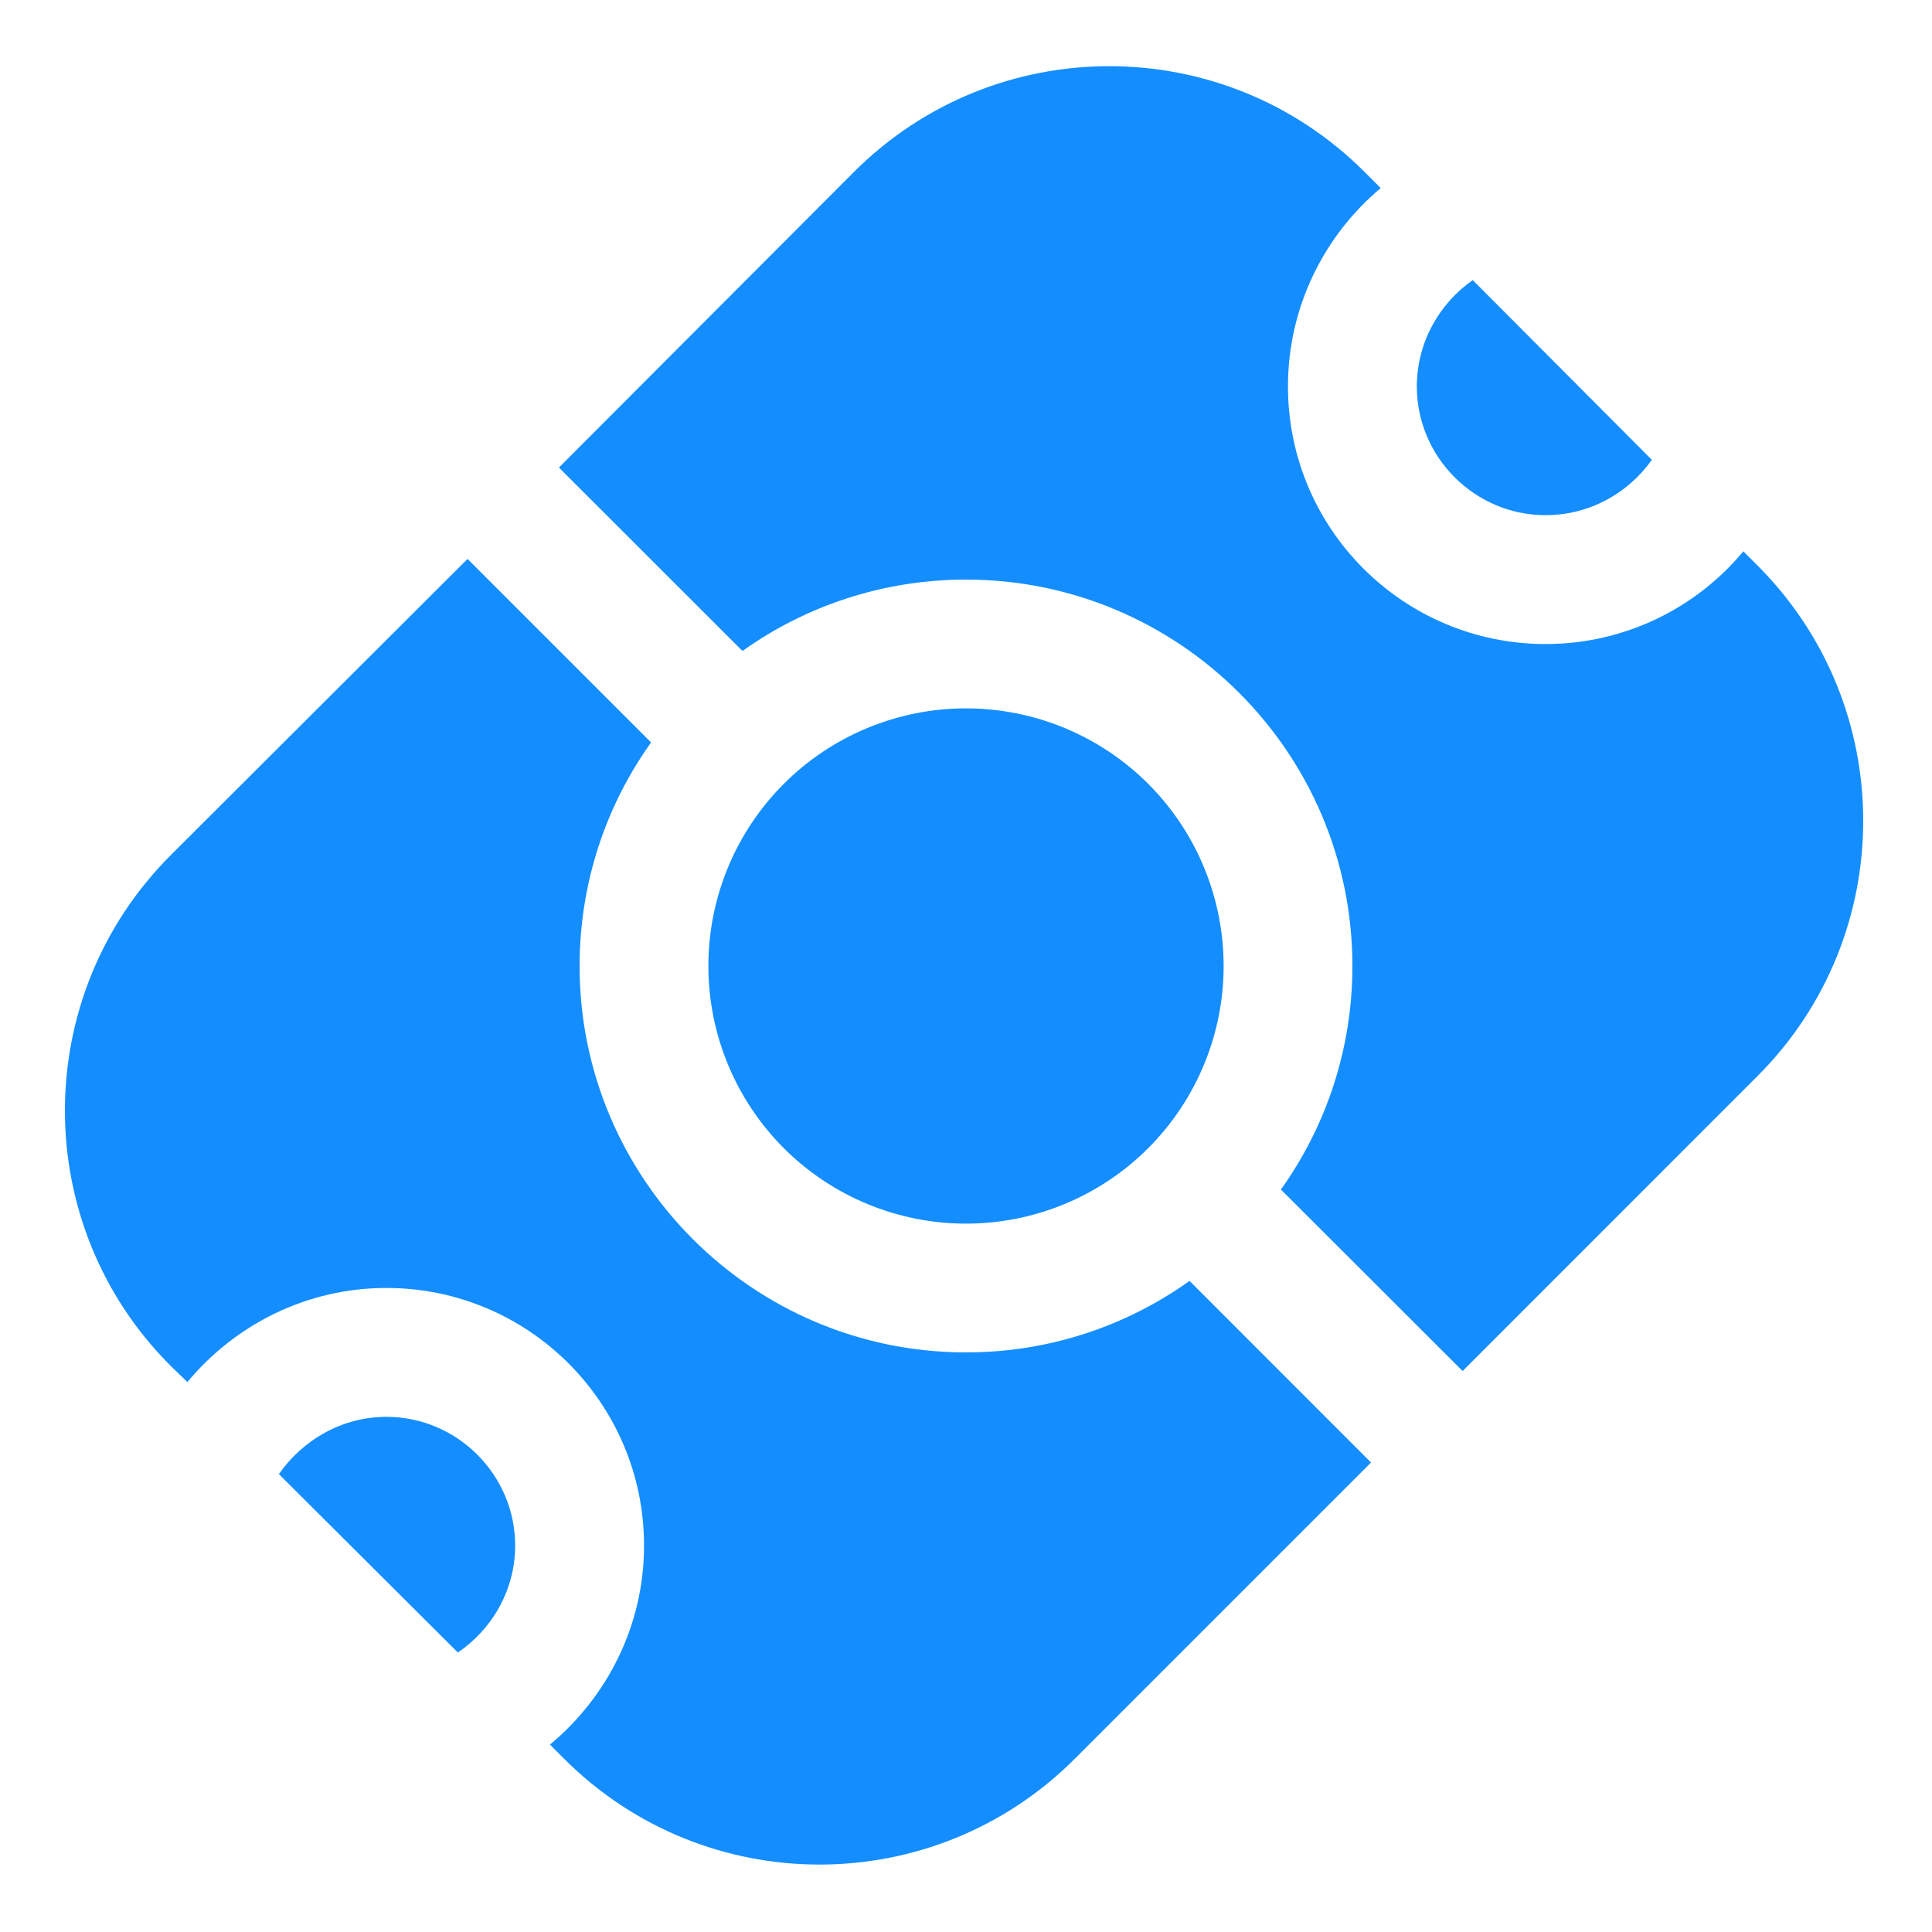 <svg width="20" height="20" viewBox="0 0 20 20" fill="none" xmlns="http://www.w3.org/2000/svg">
<path d="M11.483 0.685C10.526 0.685 9.57 1.05 8.84 1.78L5.786 4.84L7.686 6.739C8.339 6.273 9.14 6 10 6C12.207 6 14 7.793 14 10C14 10.86 13.727 11.66 13.26 12.314L15.141 14.193L18.193 11.14C19.653 9.681 19.653 7.313 18.193 5.853L18.047 5.707C17.56 6.294 16.82 6.667 16 6.667C14.527 6.667 13.333 5.473 13.333 4C13.333 3.18 13.706 2.44 14.293 1.947L14.126 1.78C13.396 1.05 12.44 0.685 11.483 0.685ZM15.246 2.9C14.899 3.14 14.667 3.547 14.667 4C14.667 4.733 15.267 5.333 16 5.333C16.453 5.333 16.854 5.107 17.1 4.76L15.246 2.9ZM4.84 5.786L1.767 8.853C0.307 10.313 0.307 12.681 1.767 14.14L1.94 14.307C2.433 13.714 3.173 13.333 4 13.333C5.473 13.333 6.667 14.527 6.667 16C6.667 16.827 6.286 17.567 5.693 18.06L5.84 18.207C7.3 19.667 9.666 19.667 11.126 18.207L14.193 15.14L12.314 13.26C11.66 13.727 10.86 14 10 14C7.793 14 6 12.207 6 10C6 9.14 6.273 8.339 6.74 7.686L4.84 5.786ZM10 7.333C9.293 7.333 8.614 7.614 8.114 8.114C7.614 8.614 7.333 9.293 7.333 10C7.333 10.707 7.614 11.385 8.114 11.886C8.614 12.386 9.293 12.667 10 12.667C10.707 12.667 11.386 12.386 11.886 11.886C12.386 11.385 12.667 10.707 12.667 10C12.667 9.293 12.386 8.614 11.886 8.114C11.386 7.614 10.707 7.333 10 7.333ZM4 14.667C3.54 14.667 3.133 14.907 2.887 15.26L4.74 17.107C5.093 16.867 5.333 16.46 5.333 16C5.333 15.267 4.733 14.667 4 14.667Z" fill="#148EFF"/>
</svg>
